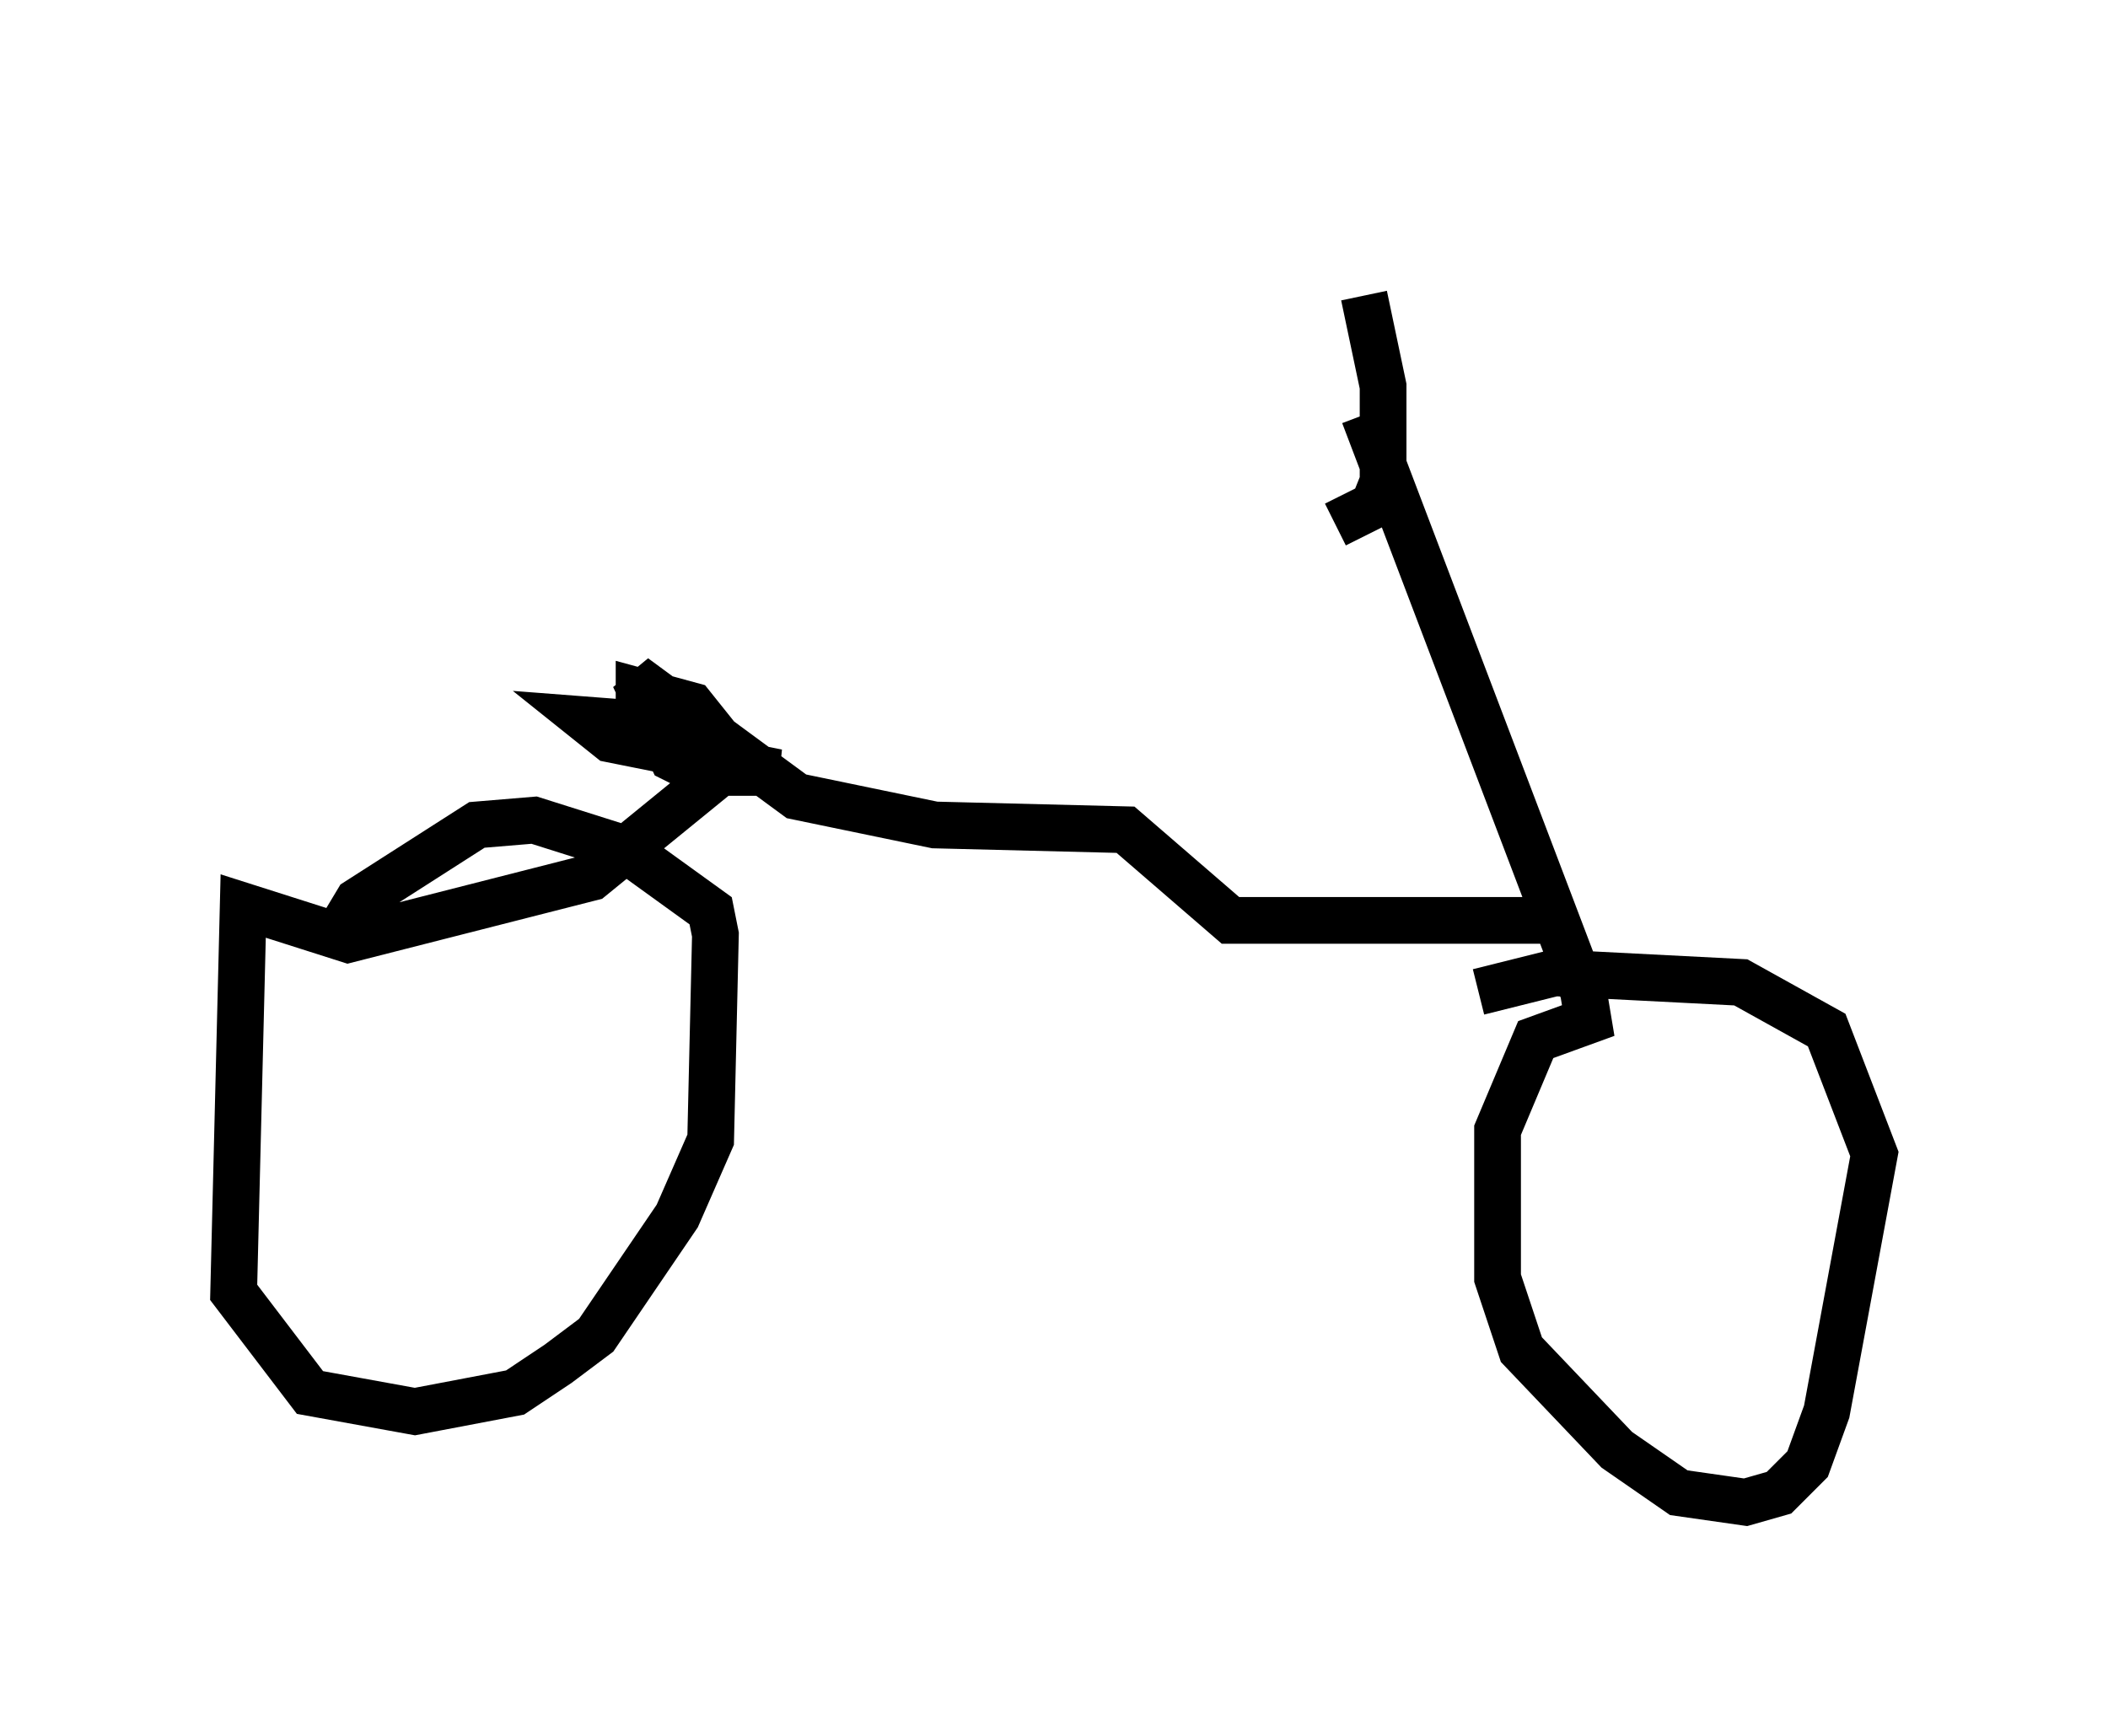 <?xml version="1.0" encoding="utf-8" ?>
<svg baseProfile="full" height="37.154" version="1.1" width="45.117" xmlns="http://www.w3.org/2000/svg" xmlns:ev="http://www.w3.org/2001/xml-events" xmlns:xlink="http://www.w3.org/1999/xlink"><defs /><rect fill="white" height="37.154" width="45.117" x="0" y="0" /><path d="M28.377, 5 m0.817, 1.327 l0.408, 1.94 0.0, 2.042 l-0.204, 0.51 -0.817, 0.408 m0.613, -2.348 l4.696, 12.352 0.102, 0.613 l-1.123, 0.408 -0.817, 1.94 l0.0, 3.165 0.51, 1.531 l2.042, 2.144 1.327, 0.919 l1.429, 0.204 0.715, -0.204 l0.613, -0.613 0.408, -1.123 l1.021, -5.513 -1.021, -2.654 l-1.838, -1.021 -3.981, -0.204 l-1.633, 0.408 m1.429, -1.531 l-6.738, 0.0 -2.246, -1.94 l-4.083, -0.102 -2.96, -0.613 l-3.471, -2.552 0.817, 1.735 l0.613, 0.306 1.633, 0.0 l-3.573, -0.715 -0.51, -0.408 l2.654, 0.204 -0.408, -0.51 l-1.123, -0.306 0.0, 0.613 l1.735, 0.613 0.0, 0.51 l-2.756, 2.246 -5.206, 1.327 l-2.246, -0.715 -0.204, 8.269 l1.633, 2.144 2.246, 0.408 l2.144, -0.408 0.919, -0.613 l0.817, -0.613 1.735, -2.552 l0.715, -1.633 0.102, -4.39 l-0.102, -0.51 -1.838, -1.327 l-1.94, -0.613 -1.225, 0.102 l-2.552, 1.633 -0.306, 0.51 " fill="none" stroke="black" stroke-width="1" /></svg>